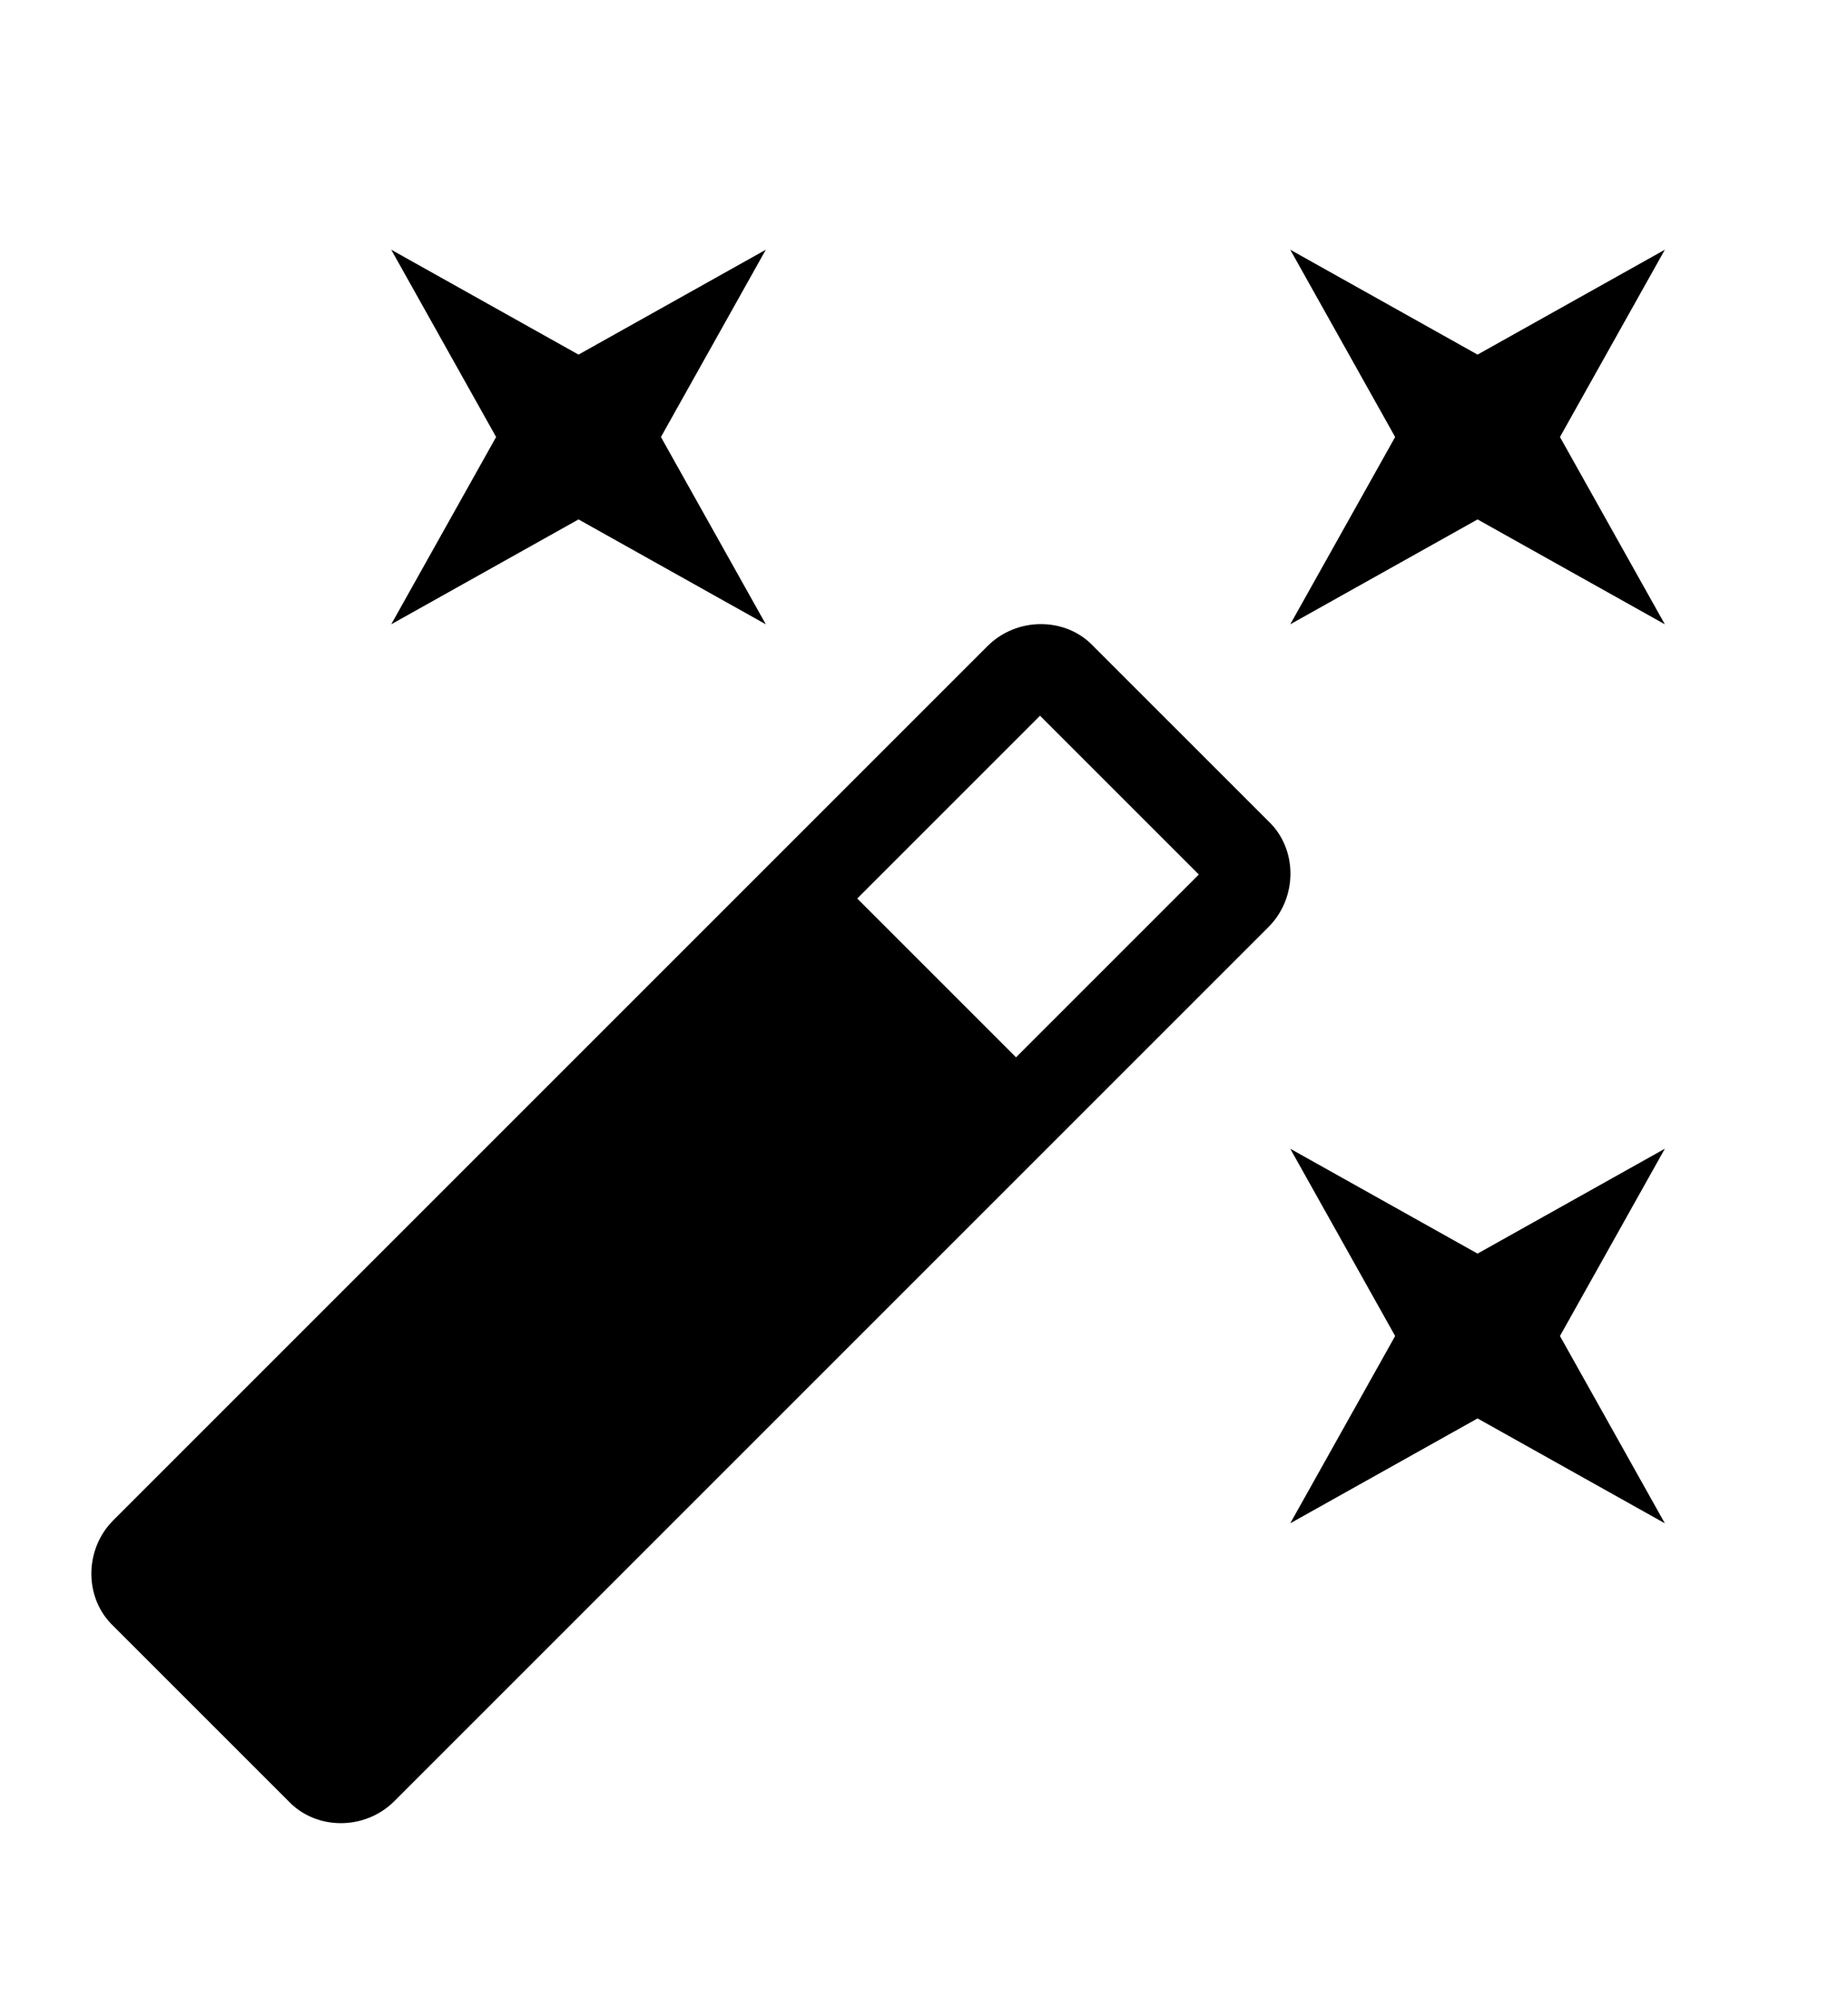 <svg width="37" height="40" viewBox="0 0 37 40" fill="none" xmlns="http://www.w3.org/2000/svg">
<g clip-path="url(#clip0_536_9109)">
<path d="M11.583 10.4L7.833 12.5L9.933 8.75L7.833 5L11.583 7.1L15.333 5L13.233 8.75L15.333 12.5L11.583 10.4ZM29.583 25.1L33.333 23L31.233 26.75L33.333 30.5L29.583 28.4L25.833 30.5L27.933 26.75L25.833 23L29.583 25.1ZM33.333 5L31.233 8.75L33.333 12.5L29.583 10.4L25.833 12.5L27.933 8.75L25.833 5L29.583 7.1L33.333 5ZM20.343 21.17L24.003 17.51L20.823 14.33L17.163 17.99L20.343 21.17ZM21.888 12.935L25.398 16.445C25.983 17 25.983 17.975 25.398 18.56L7.893 36.065C7.308 36.65 6.333 36.65 5.778 36.065L2.268 32.555C1.683 32 1.683 31.025 2.268 30.44L19.773 12.935C20.358 12.35 21.333 12.35 21.888 12.935Z" fill="black"/>
</g>
<defs>
<clipPath id="clip0_536_9109">
<rect width="36" height="40" fill="white" transform="translate(0.333)"/>
</clipPath>
</defs>
</svg>
